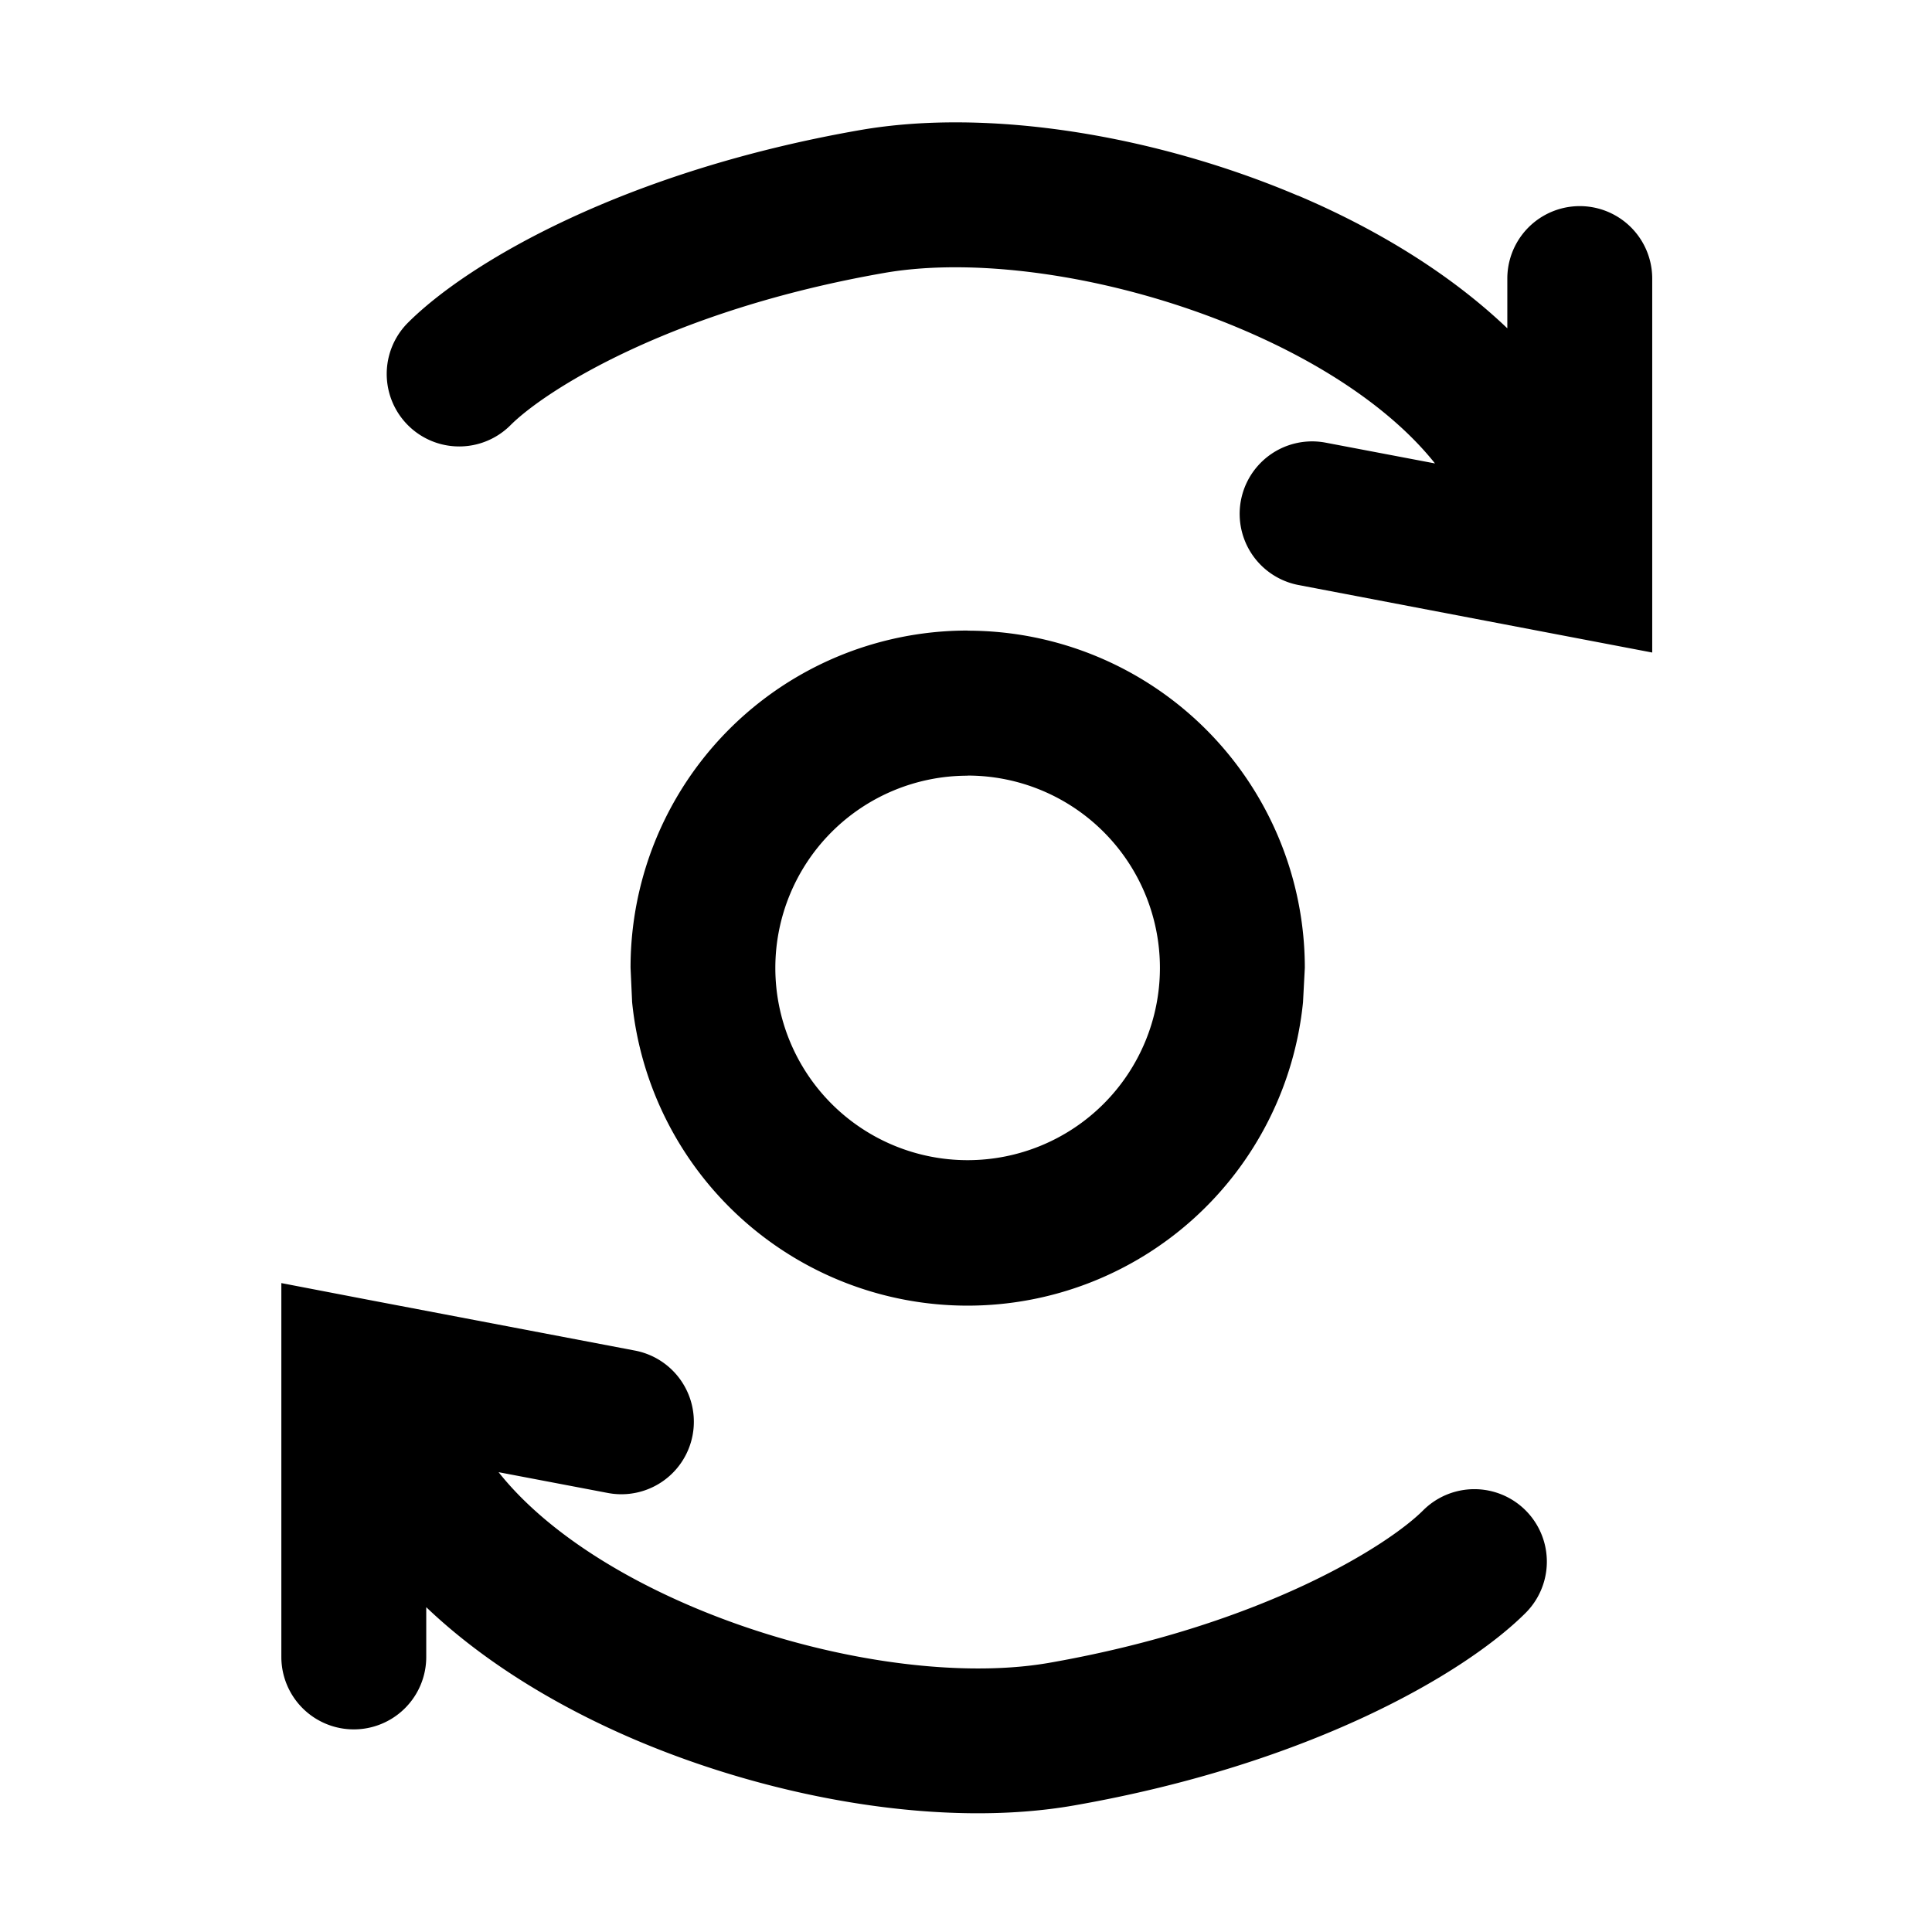 <svg xmlns="http://www.w3.org/2000/svg" width="16" height="16" viewBox="0 0 16 16"><path fill="currentColor" d="M2.33 13.722a.6.6 0 001.2 0v-.412c.489.467 1.112.835 1.735 1.1 1.168.496 2.554.73 3.629.542 1.945-.34 3.234-1.089 3.74-1.594a.6.6 0 00-.848-.85c-.285.285-1.322.952-3.098 1.263-.787.137-1.935-.032-2.955-.465-.719-.306-1.274-.698-1.604-1.114l.904.172a.6.6 0 00.226-1.179l-2.216-.422-.713-.137zm5.684-8.5a2.79 2.79 0 00-2.792 2.793l.013.285a2.792 2.792 0 005.556 0l.015-.285a2.793 2.793 0 00-2.792-2.792m0 1.2a1.592 1.592 0 11-.001 3.185 1.592 1.592 0 010-3.184m2.735-4.804C9.58 1.124 8.194.89 7.119 1.078c-1.945.34-3.234 1.089-3.74 1.594a.6.6 0 00.848.85c.284-.285 1.321-.952 3.098-1.262.787-.137 1.935.032 2.954.465.72.305 1.275.698 1.605 1.113l-.905-.172a.6.6 0 00-.225 1.179l2.216.423.713.136V2.307a.6.6 0 00-1.2 0v.412c-.49-.468-1.112-.836-1.735-1.1"/></svg>